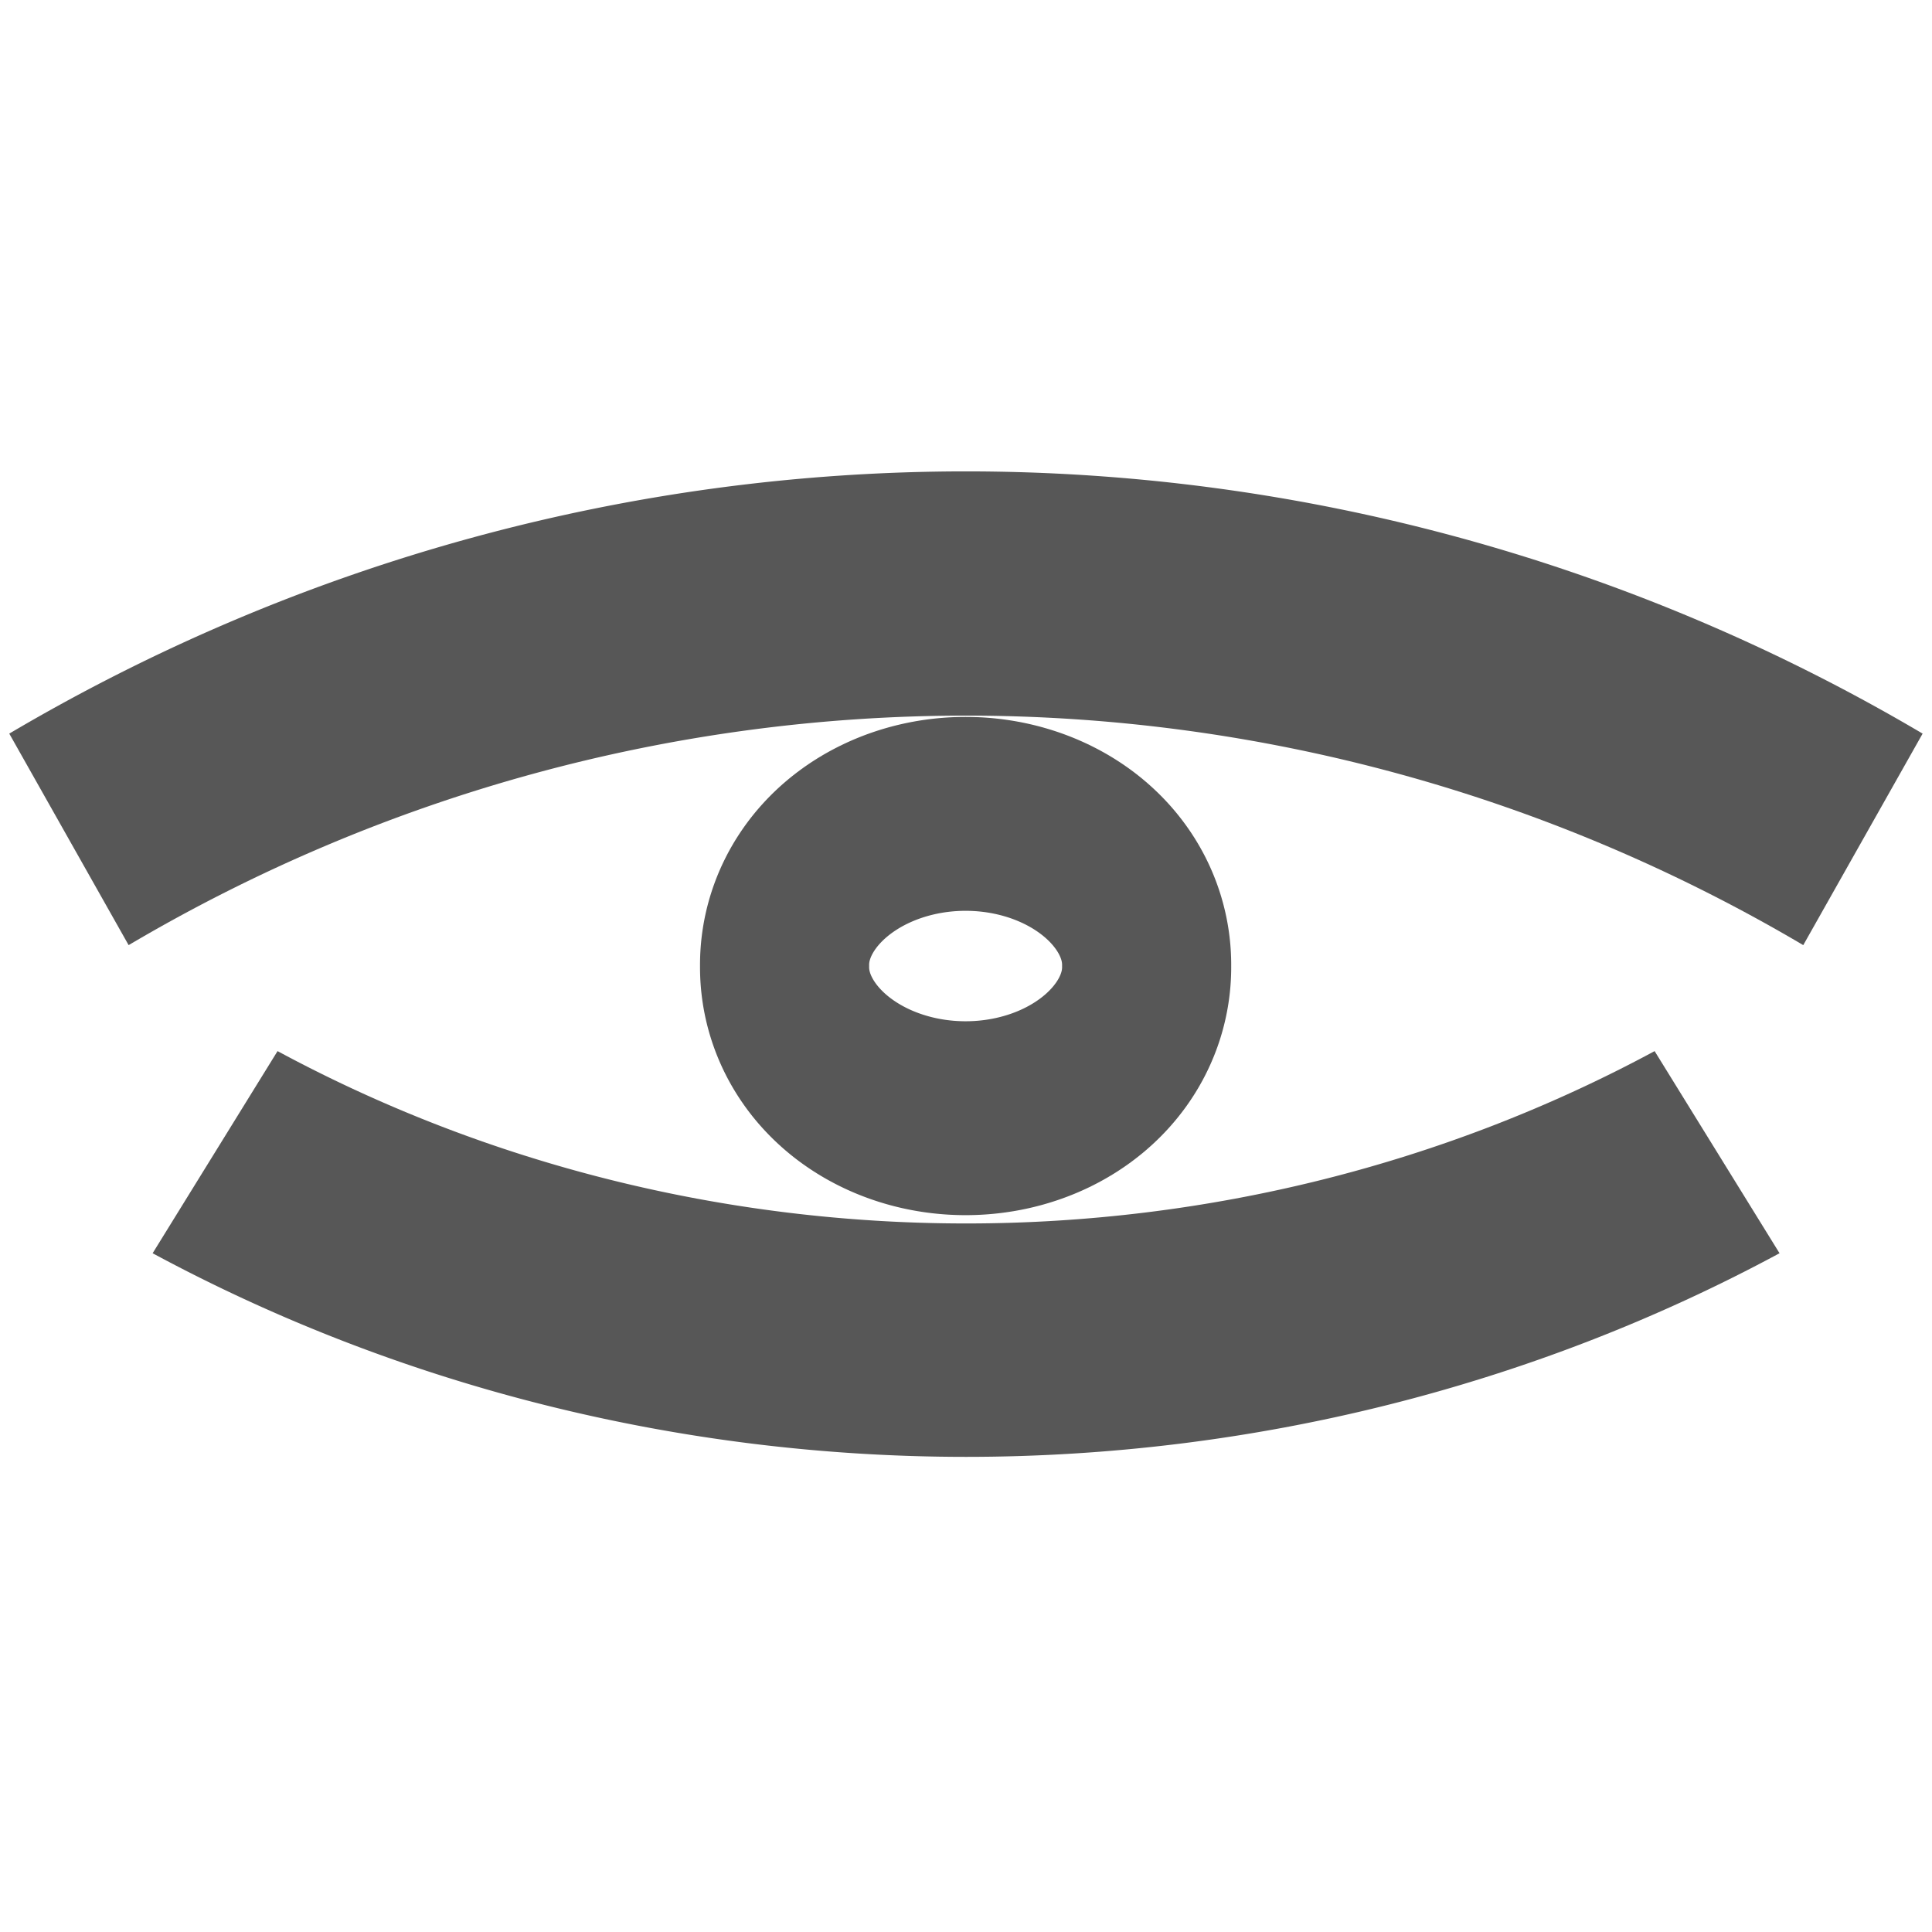 <?xml version="1.0" encoding="UTF-8" standalone="no"?>
<!-- Created with Inkscape (http://www.inkscape.org/) -->
<svg
   xmlns:dc="http://purl.org/dc/elements/1.1/"
   xmlns:cc="http://creativecommons.org/ns#"
   xmlns:rdf="http://www.w3.org/1999/02/22-rdf-syntax-ns#"
   xmlns:svg="http://www.w3.org/2000/svg"
   xmlns="http://www.w3.org/2000/svg"
   xmlns:sodipodi="http://sodipodi.sourceforge.net/DTD/sodipodi-0.dtd"
   xmlns:inkscape="http://www.inkscape.org/namespaces/inkscape"
   width="128"
   height="128"
   id="svg2"
   sodipodi:version="0.32"
   inkscape:version="0.46+devel"
   version="1.0"
   sodipodi:docname="eye.svg"
   inkscape:output_extension="org.inkscape.output.svg.inkscape">
  <defs
     id="defs4">
    <inkscape:perspective
       sodipodi:type="inkscape:persp3d"
       inkscape:vp_x="0 : 526.18109 : 1"
       inkscape:vp_y="0 : 1000 : 0"
       inkscape:vp_z="744.09448 : 526.18109 : 1"
       inkscape:persp3d-origin="372.04724 : 350.78739 : 1"
       id="perspective10" />
  </defs>
  <sodipodi:namedview
     id="base"
     pagecolor="#ffffff"
     bordercolor="#666666"
     borderopacity="1.0"
     inkscape:pageopacity="0.0"
     inkscape:pageshadow="2"
     inkscape:zoom="1.979899"
     inkscape:cx="53.538769"
     inkscape:cy="29.147856"
     inkscape:document-units="px"
     inkscape:current-layer="layer1"
     showgrid="true"
     showguides="true"
     inkscape:guide-bbox="true"
     inkscape:window-width="1600"
     inkscape:window-height="1155"
     inkscape:window-x="0"
     inkscape:window-y="24">
    <inkscape:grid
       type="xygrid"
       id="grid3227"
       empspacing="5"
       visible="true"
       enabled="true" />
  </sodipodi:namedview>
  <g
     inkscape:label="Ebene 1"
     inkscape:groupmode="layer"
     id="layer1">
    <g
       id="g3308"
       transform="translate(-1.9063073e-7,4.5446562e-6)">
      <path
         sodipodi:open="true"
         sodipodi:end="2.0943951"
         sodipodi:start="1.0471976"
         transform="matrix(2.402,0,0,2.244,-37.222,-169.59)"
         d="M 62.857,109.592 A 41.429,41.429 0 0 1 21.429,109.592"
         sodipodi:ry="41.42857"
         sodipodi:rx="41.42857"
         sodipodi:cy="73.714287"
         sodipodi:cx="42.142857"
         id="path3288"
         style="opacity:0.66;fill:none;stroke:#000000;stroke-width:6.891;stroke-miterlimit:4;stroke-dasharray:none"
         sodipodi:type="arc" />
      <path
         sodipodi:type="arc"
         style="opacity:0.66;fill:none;stroke:#000000;stroke-width:5.513;stroke-miterlimit:4;stroke-dasharray:none"
         id="path3290"
         sodipodi:cx="42.142857"
         sodipodi:cy="73.714287"
         sodipodi:rx="41.42857"
         sodipodi:ry="41.42857"
         d="M 62.857,109.592 A 41.429,41.429 0 0 1 21.429,109.592"
         transform="matrix(2.869,0,0,-2.935,-56.912,377.263)"
         sodipodi:start="1.0471976"
         sodipodi:end="2.0943951"
         sodipodi:open="true" />
    </g>
    <path
       sodipodi:type="arc"
       style="opacity:0.66;fill:none;stroke:#000000;stroke-width:14.273;stroke-miterlimit:4;stroke-dasharray:none"
       id="path3296"
       sodipodi:cx="61.493034"
       sodipodi:cy="63.602776"
       sodipodi:rx="15.278557"
       sodipodi:ry="11.111678"
       d="m 76.772,63.603 a 15.279,11.112 0 1 1 -30.557,0 15.279,11.112 0 1 1 30.557,0 z"
       transform="matrix(0.785,0,0,0.9,15.702,6.76)" />
  </g>
</svg>
